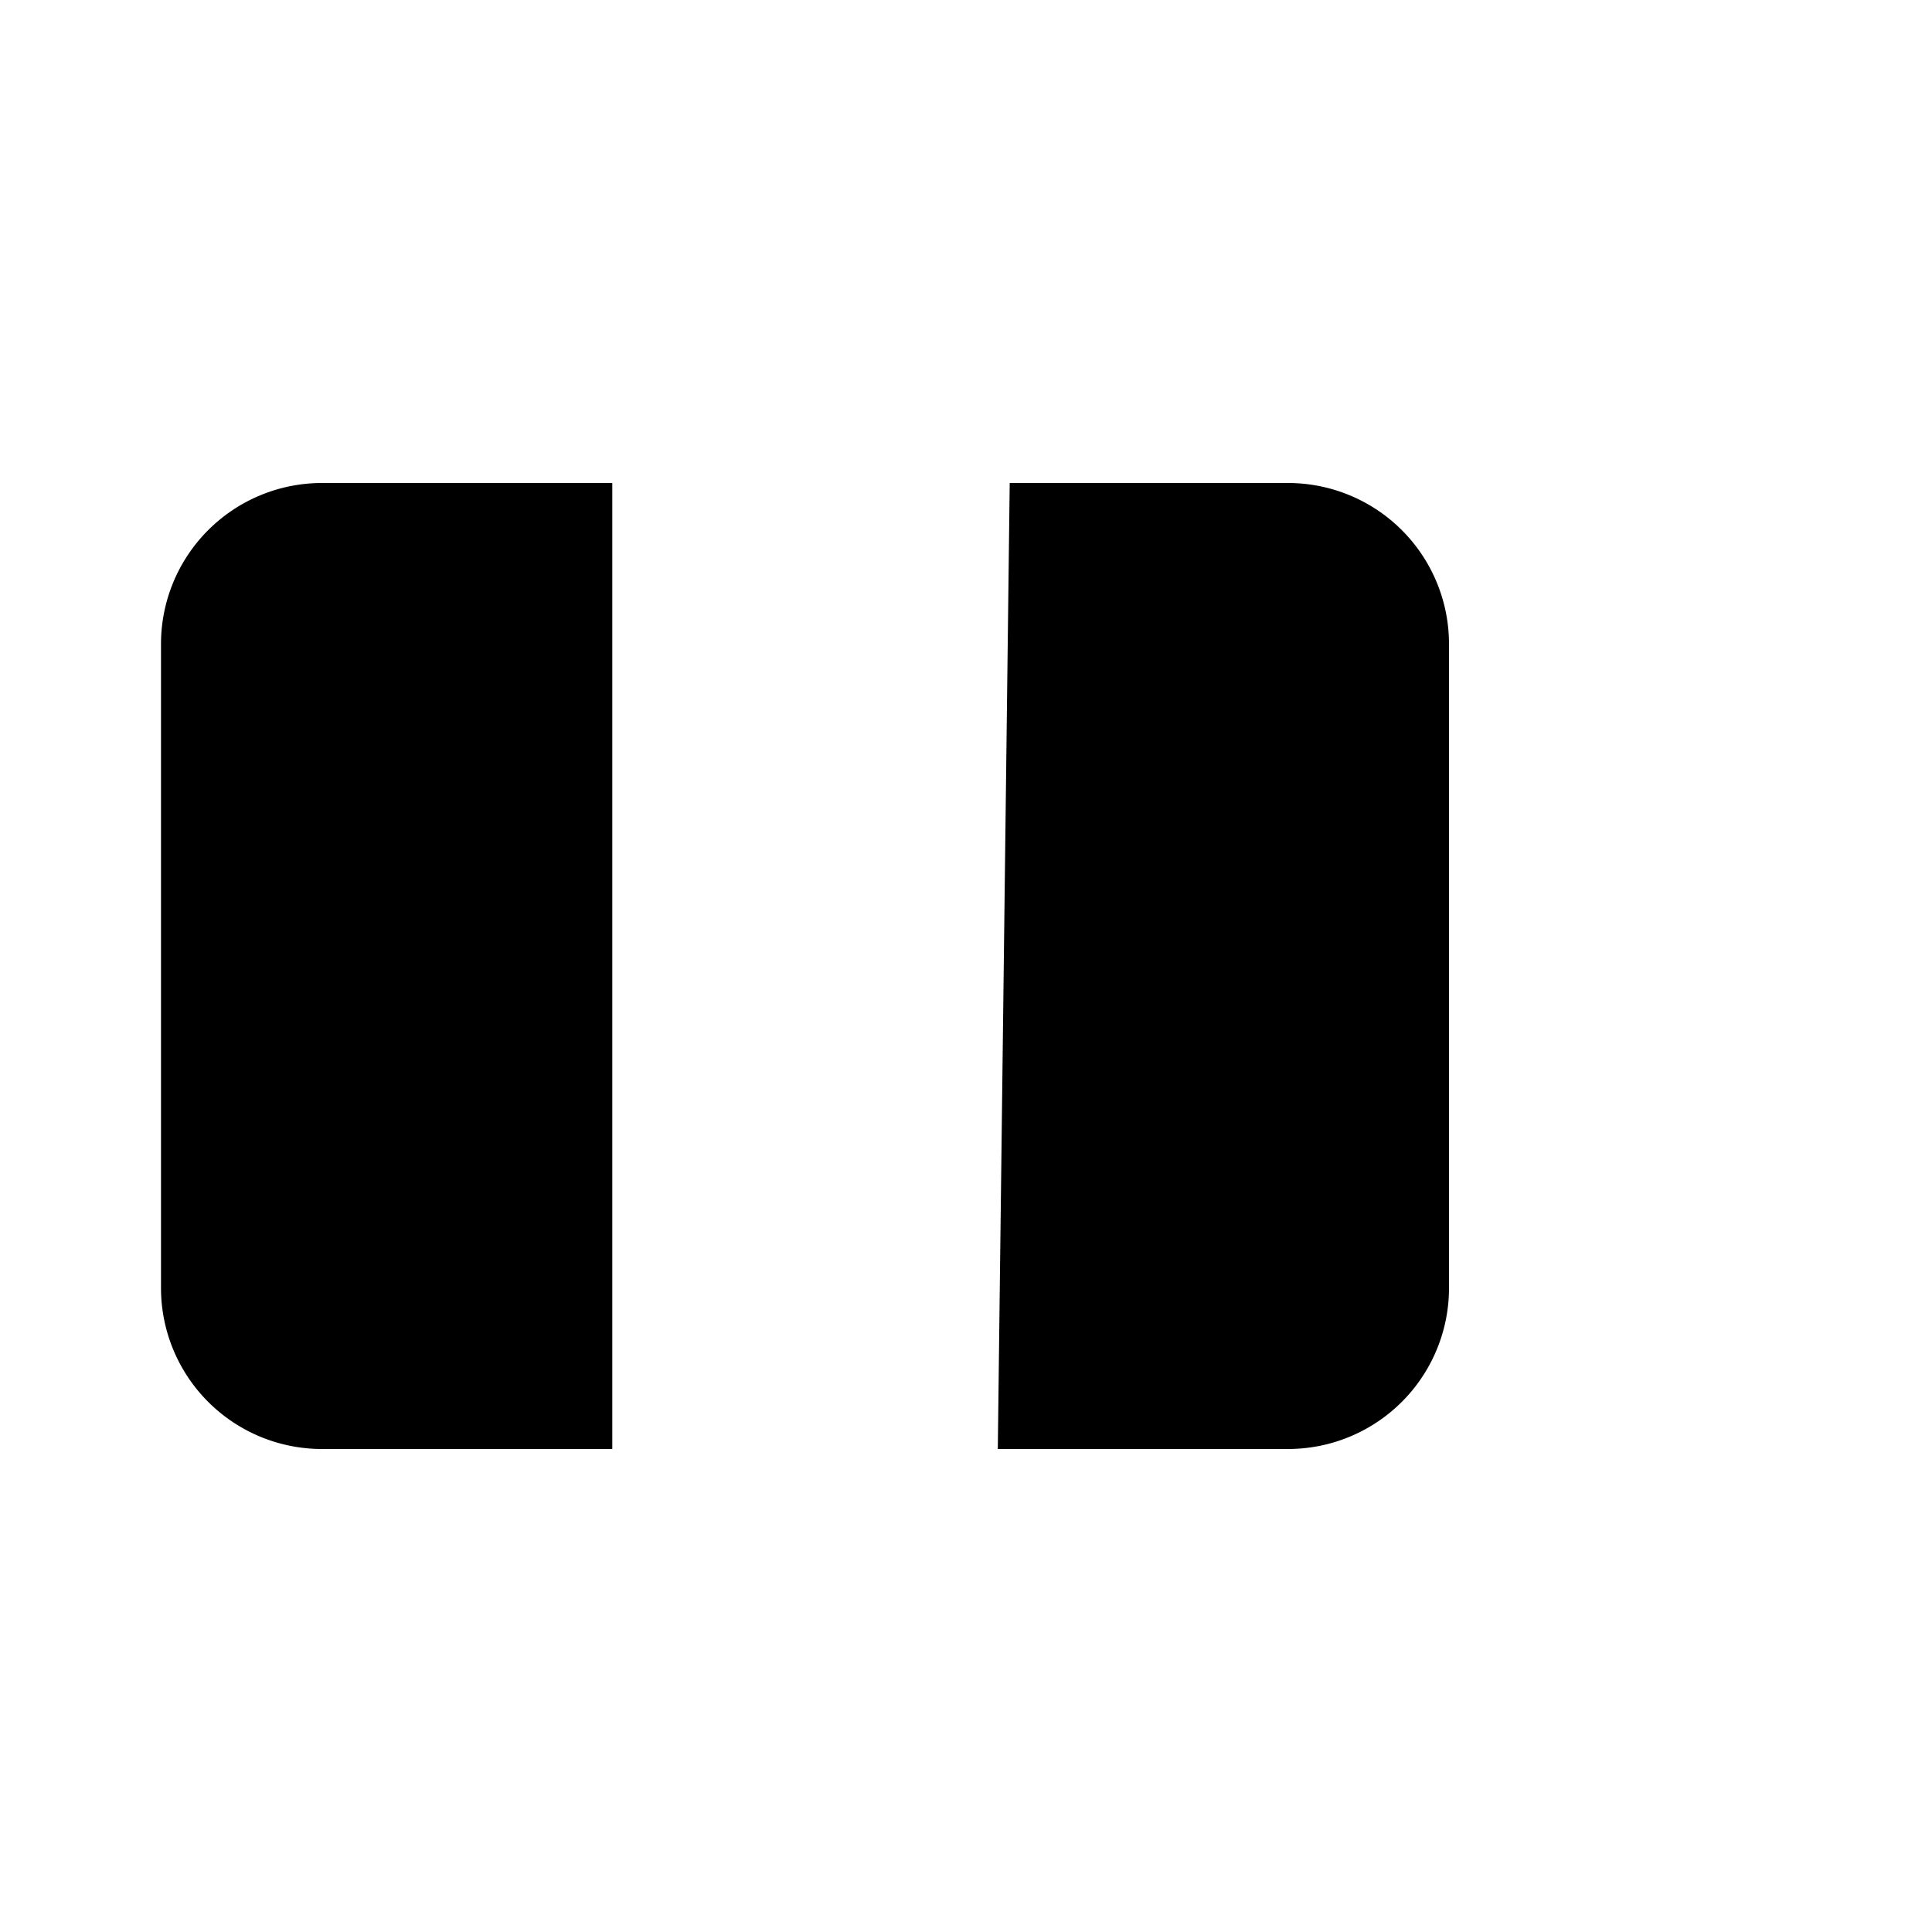 <svg
    xmlns="http://www.w3.org/2000/svg"
    width="24"
    height="24"
    viewBox="0 0 24 24"
    fill="currentColor"
    stroke="currentColor"
    stroke-width="calc((100vw - 100vh) / 10)"
    stroke-linecap="round"
    stroke-linejoin="round"
>
    <path vector-effect="non-scaling-stroke" d="M10 9v6" />
    <path vector-effect="non-scaling-stroke" d="M12.543 6H16a2 2 0 0 1 2 2v8a2 2 0 0 1-2 2h-3.605" />
    <path vector-effect="non-scaling-stroke" d="M22 14v-4" />
    <path vector-effect="non-scaling-stroke" d="M7 12h6" />
    <path vector-effect="non-scaling-stroke" d="M7.606 18H4a2 2 0 0 1-2-2V8a2 2 0 0 1 2-2h3.606" />
</svg>
